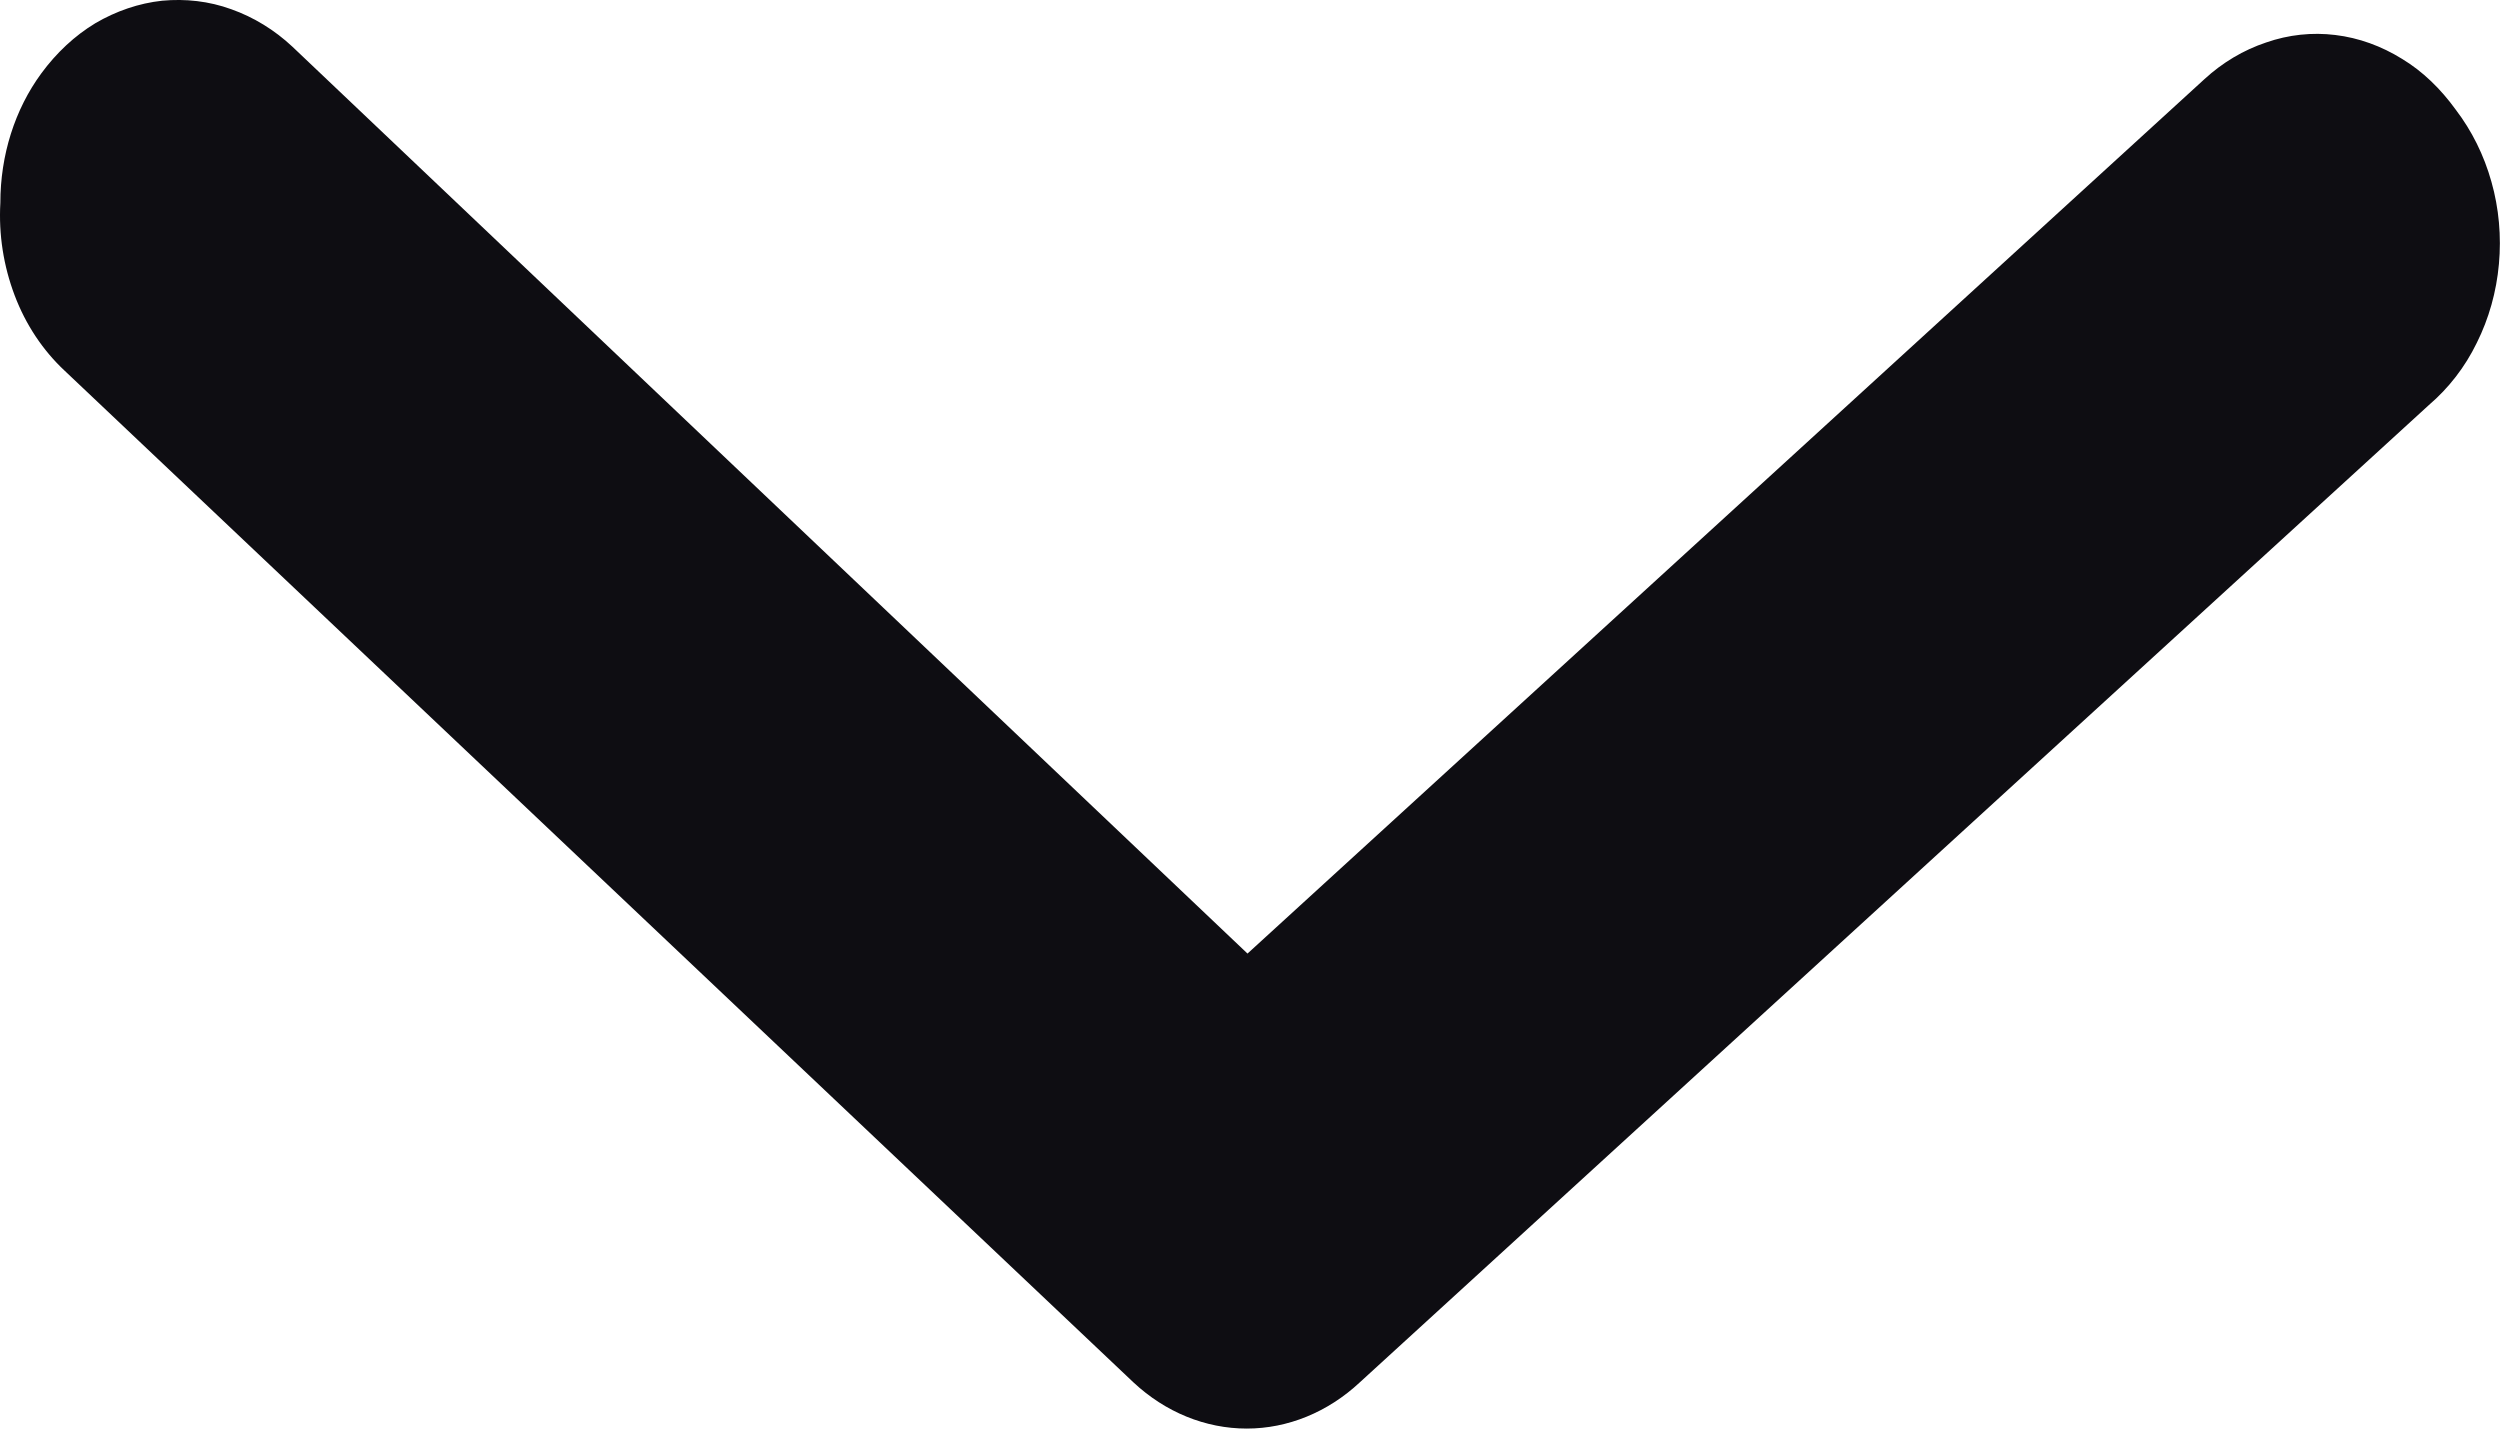 <svg width="7" height="4" viewBox="0 0 7 4" fill="none" xmlns="http://www.w3.org/2000/svg">
<path d="M0.001 0.568C0.001 0.435 0.041 0.307 0.116 0.205C0.158 0.148 0.209 0.1 0.267 0.065C0.325 0.031 0.389 0.009 0.454 0.002C0.519 -0.004 0.585 0.003 0.648 0.026C0.71 0.048 0.769 0.084 0.819 0.131L3.493 2.67L6.172 0.222C6.223 0.175 6.282 0.14 6.345 0.119C6.408 0.097 6.474 0.09 6.539 0.098C6.605 0.106 6.668 0.129 6.726 0.165C6.784 0.2 6.834 0.249 6.876 0.307C6.921 0.366 6.955 0.434 6.976 0.509C6.997 0.583 7.004 0.662 6.997 0.739C6.99 0.817 6.969 0.892 6.935 0.96C6.902 1.028 6.856 1.087 6.801 1.134L3.807 3.871C3.718 3.954 3.606 4 3.491 4C3.375 4 3.263 3.954 3.174 3.871L0.181 1.038C0.12 0.981 0.072 0.909 0.041 0.827C0.01 0.745 -0.004 0.657 0.001 0.568Z" fill="#0E0D12"/>
</svg>

